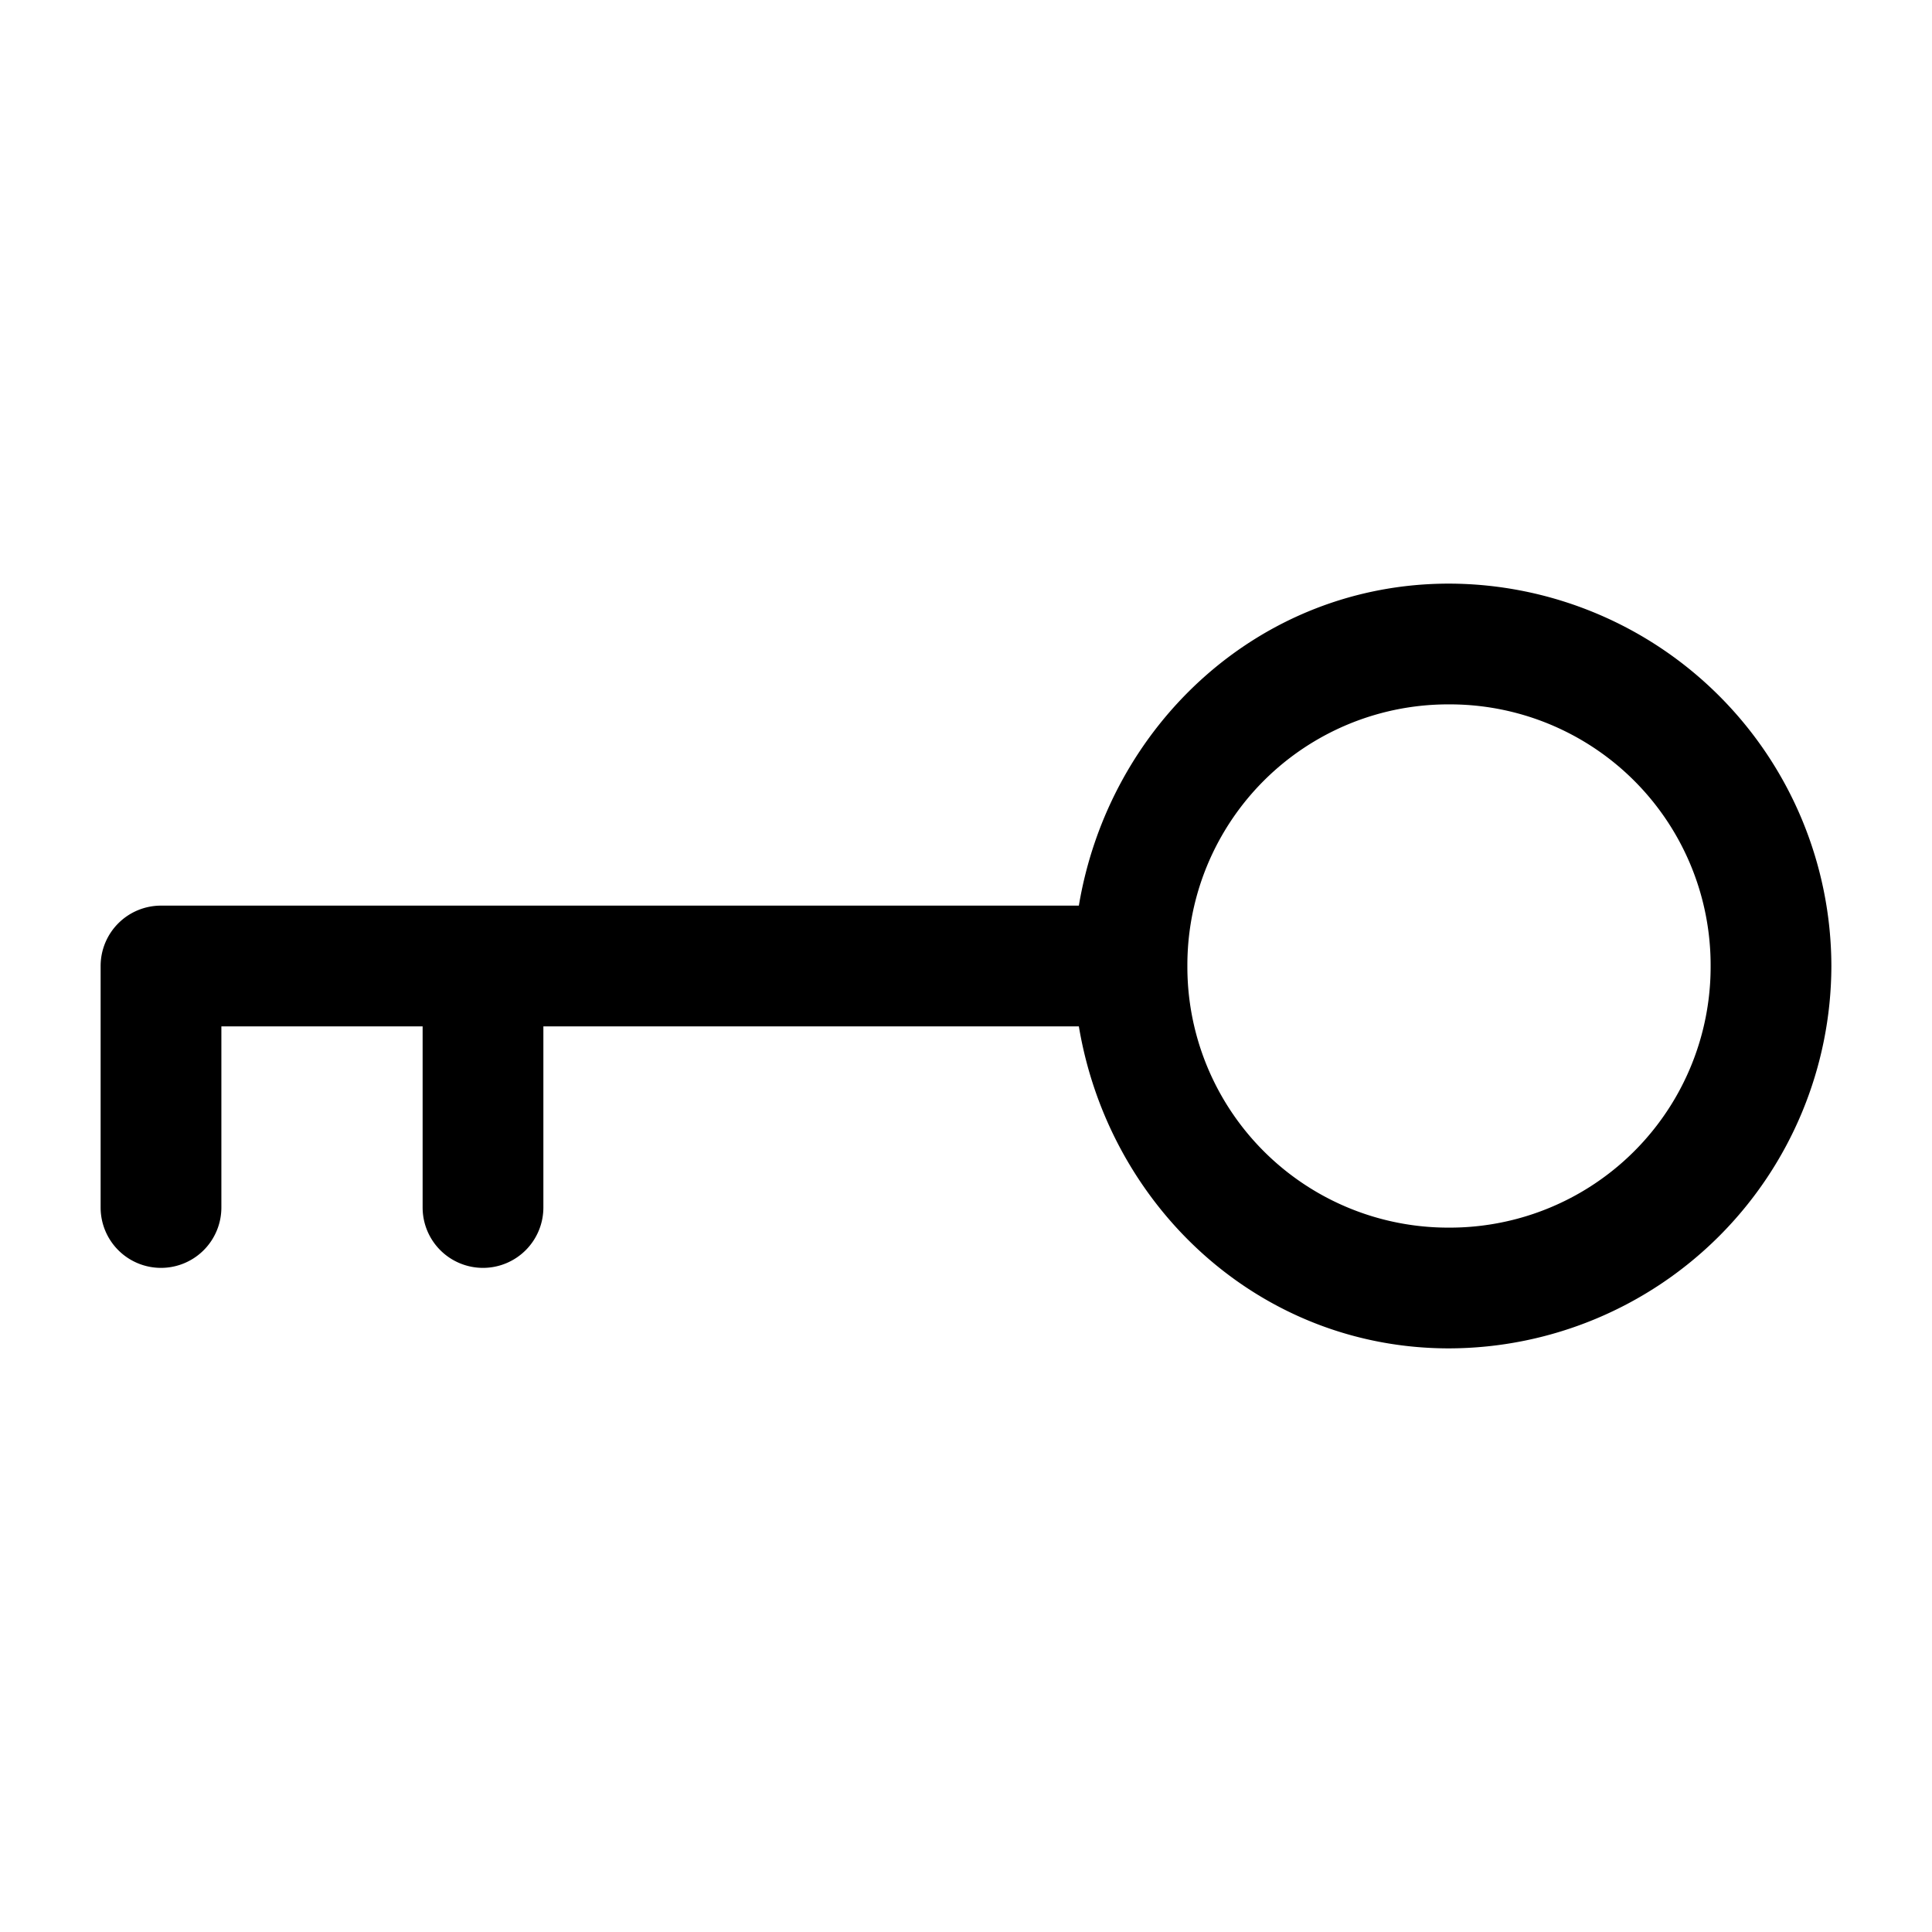 <svg xmlns="http://www.w3.org/2000/svg" width="24" height="24" viewBox="0 0 24 24"><path d="M18 7.25c-2.349 0-4.223 1.754-4.598 4H2a.75.75 0 0 0-.75.75v3a.75.75 0 0 0 .75.75.75.75 0 0 0 .75-.75v-2.25h2.5V15a.75.75 0 0 0 .75.75.75.75 0 0 0 .75-.75v-2.25h6.652c.375 2.246 2.25 4 4.598 4A4.76 4.76 0 0 0 22.75 12 4.76 4.76 0 0 0 18 7.25zm0 1.5A3.24 3.24 0 0 1 21.25 12 3.24 3.24 0 0 1 18 15.25 3.24 3.24 0 0 1 14.75 12 3.24 3.24 0 0 1 18 8.75z"/></svg>